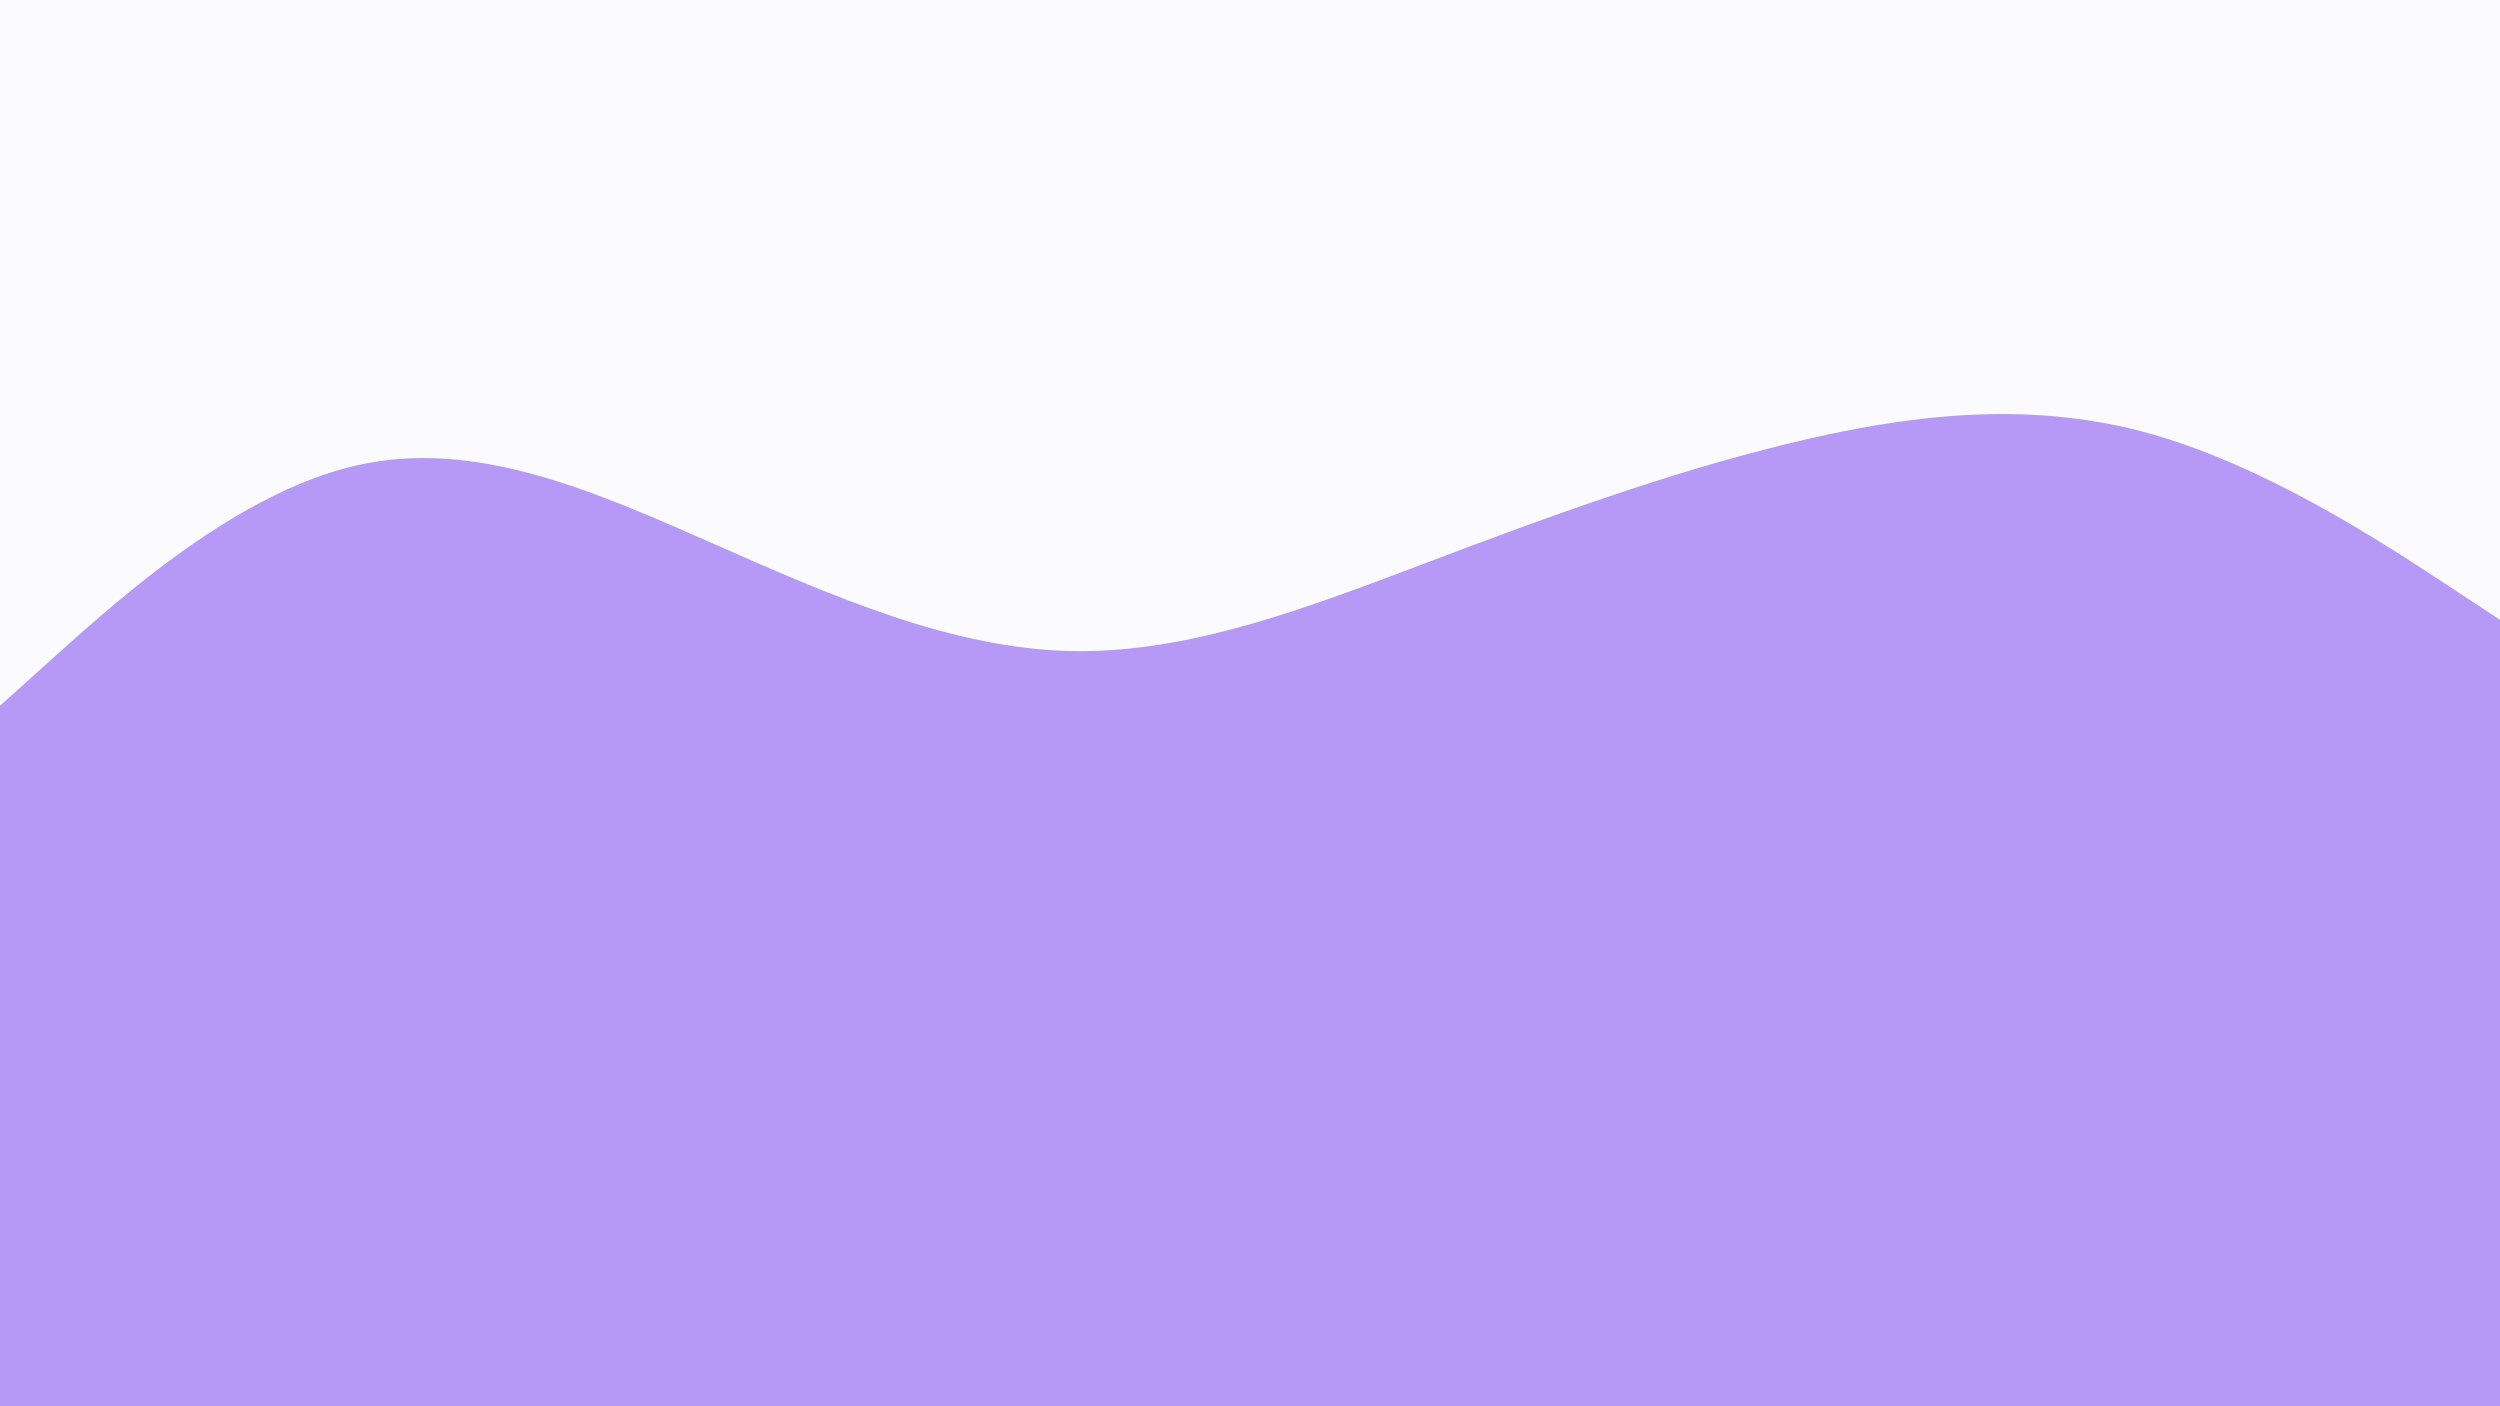 <svg id="visual" viewBox="0 0 960 540" width="960" height="540" xmlns="http://www.w3.org/2000/svg" xmlns:xlink="http://www.w3.org/1999/xlink" version="1.1"><rect x="0" y="0" width="960" height="540" fill="#B699F7"></rect><path d="M0 271L22.8 250.5C45.7 230 91.3 189 137 178.7C182.7 168.3 228.3 188.7 274 208.8C319.7 229 365.3 249 411.2 250C457 251 503 233 548.8 215.7C594.7 198.3 640.3 181.7 686 170.5C731.7 159.3 777.3 153.7 823 165.8C868.7 178 914.3 208 937.2 223L960 238L960 0L937.2 0C914.3 0 868.7 0 823 0C777.3 0 731.7 0 686 0C640.3 0 594.7 0 548.8 0C503 0 457 0 411.2 0C365.3 0 319.7 0 274 0C228.3 0 182.7 0 137 0C91.3 0 45.7 0 22.8 0L0 0Z" fill="#FAFAFF" stroke-linecap="round" stroke-linejoin="miter"></path></svg>